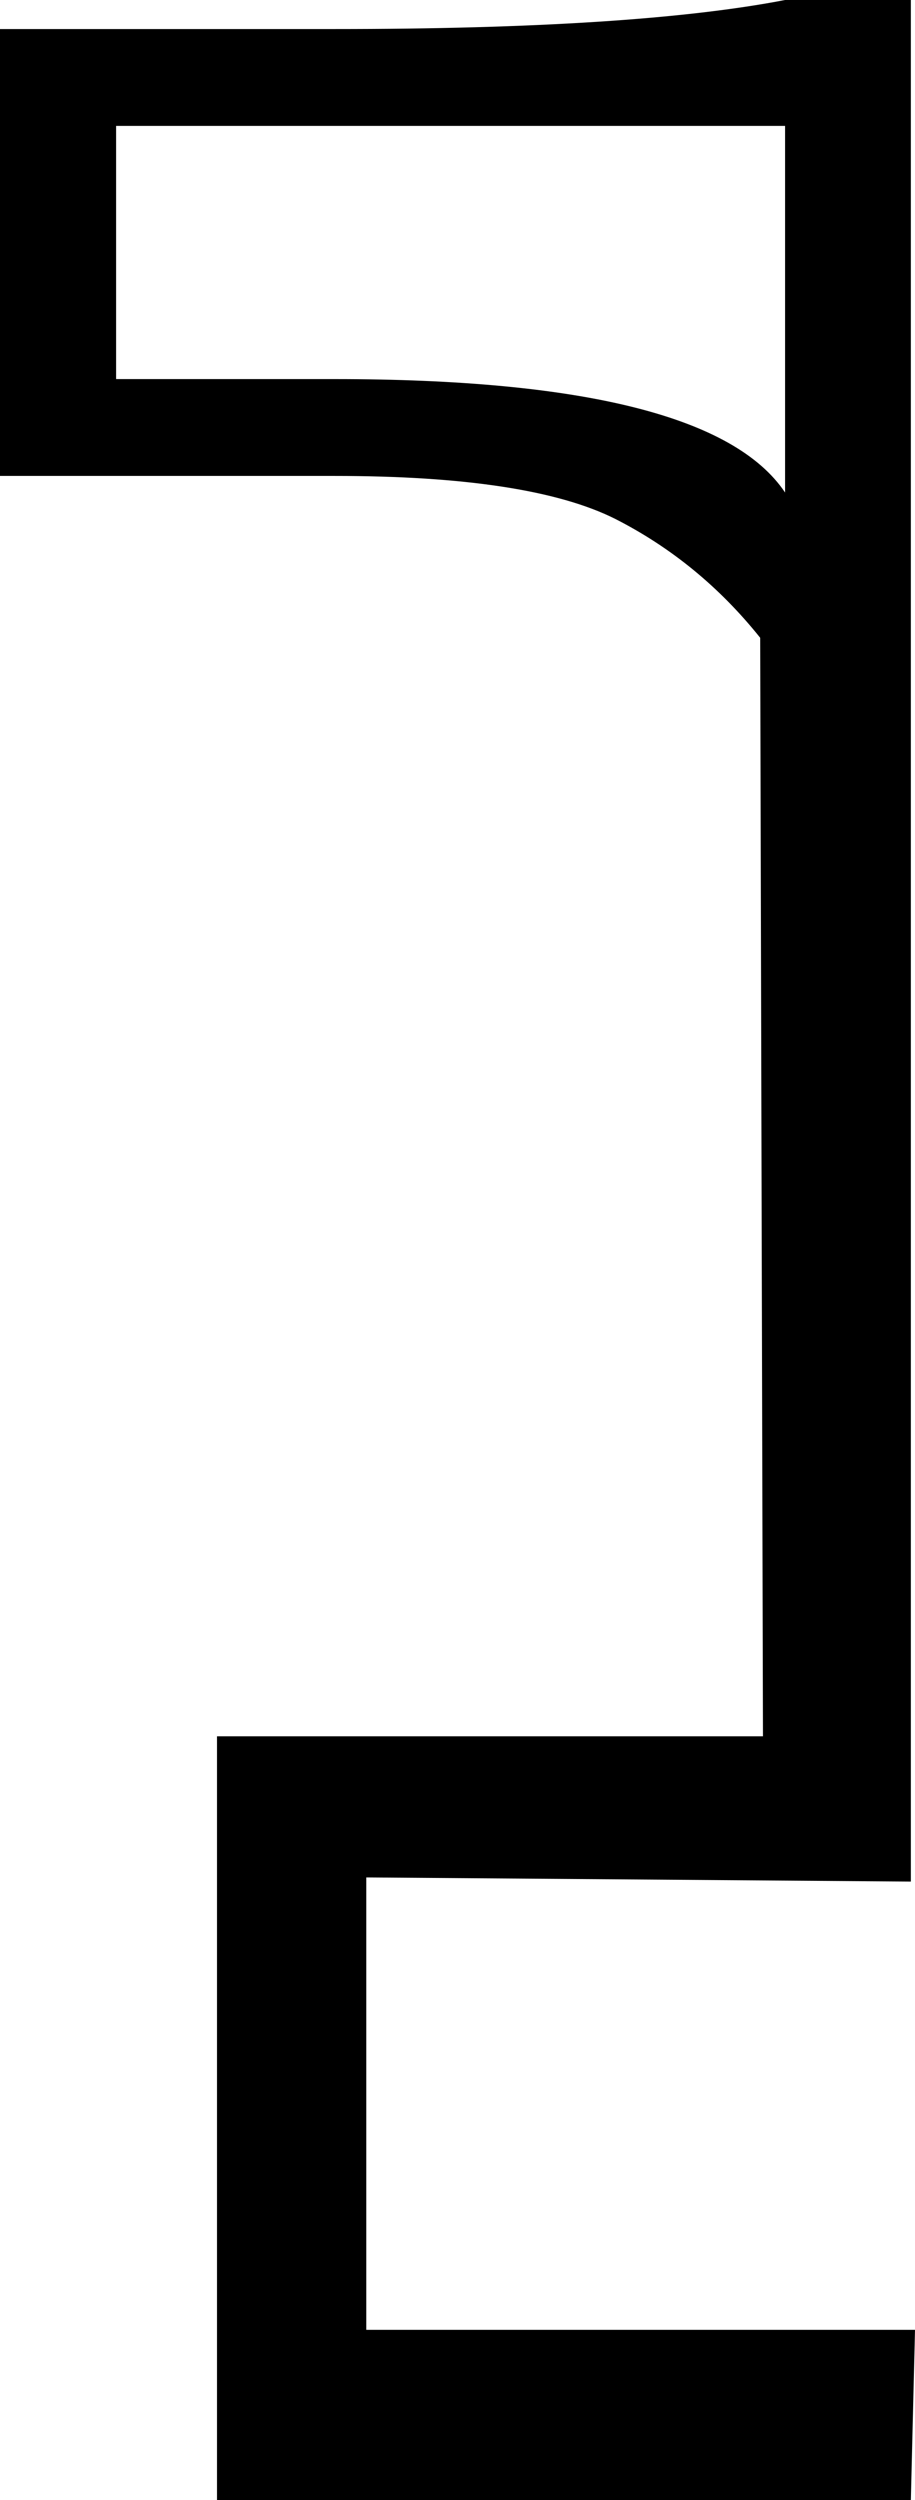 <?xml version='1.0' encoding ='UTF-8' standalone='no'?>
<svg width='6.62' height='18.07' xmlns='http://www.w3.org/2000/svg' xmlns:xlink='http://www.w3.org/1999/xlink'  version='1.1' >
<path style='fill:black; stroke:none' d=' M 5.68 0.91  L 5.68 3.56  Q 5.13 2.74 2.42 2.74  L 0.84 2.74  L 0.84 0.91  Z  M 5.68 0  Q 4.59 0.21 2.42 0.21  L 0 0.21  L 0 3.44  L 2.42 3.44  Q 3.83 3.44 4.45 3.75  Q 5.06 4.06 5.5 4.61  L 5.52 12.55  L 1.57 12.55  L 1.57 18.07  L 6.59 18.07  L 6.62 16.84  L 2.65 16.84  L 2.65 13.57  L 6.59 13.6  L 6.59 0  Z '/></svg>
